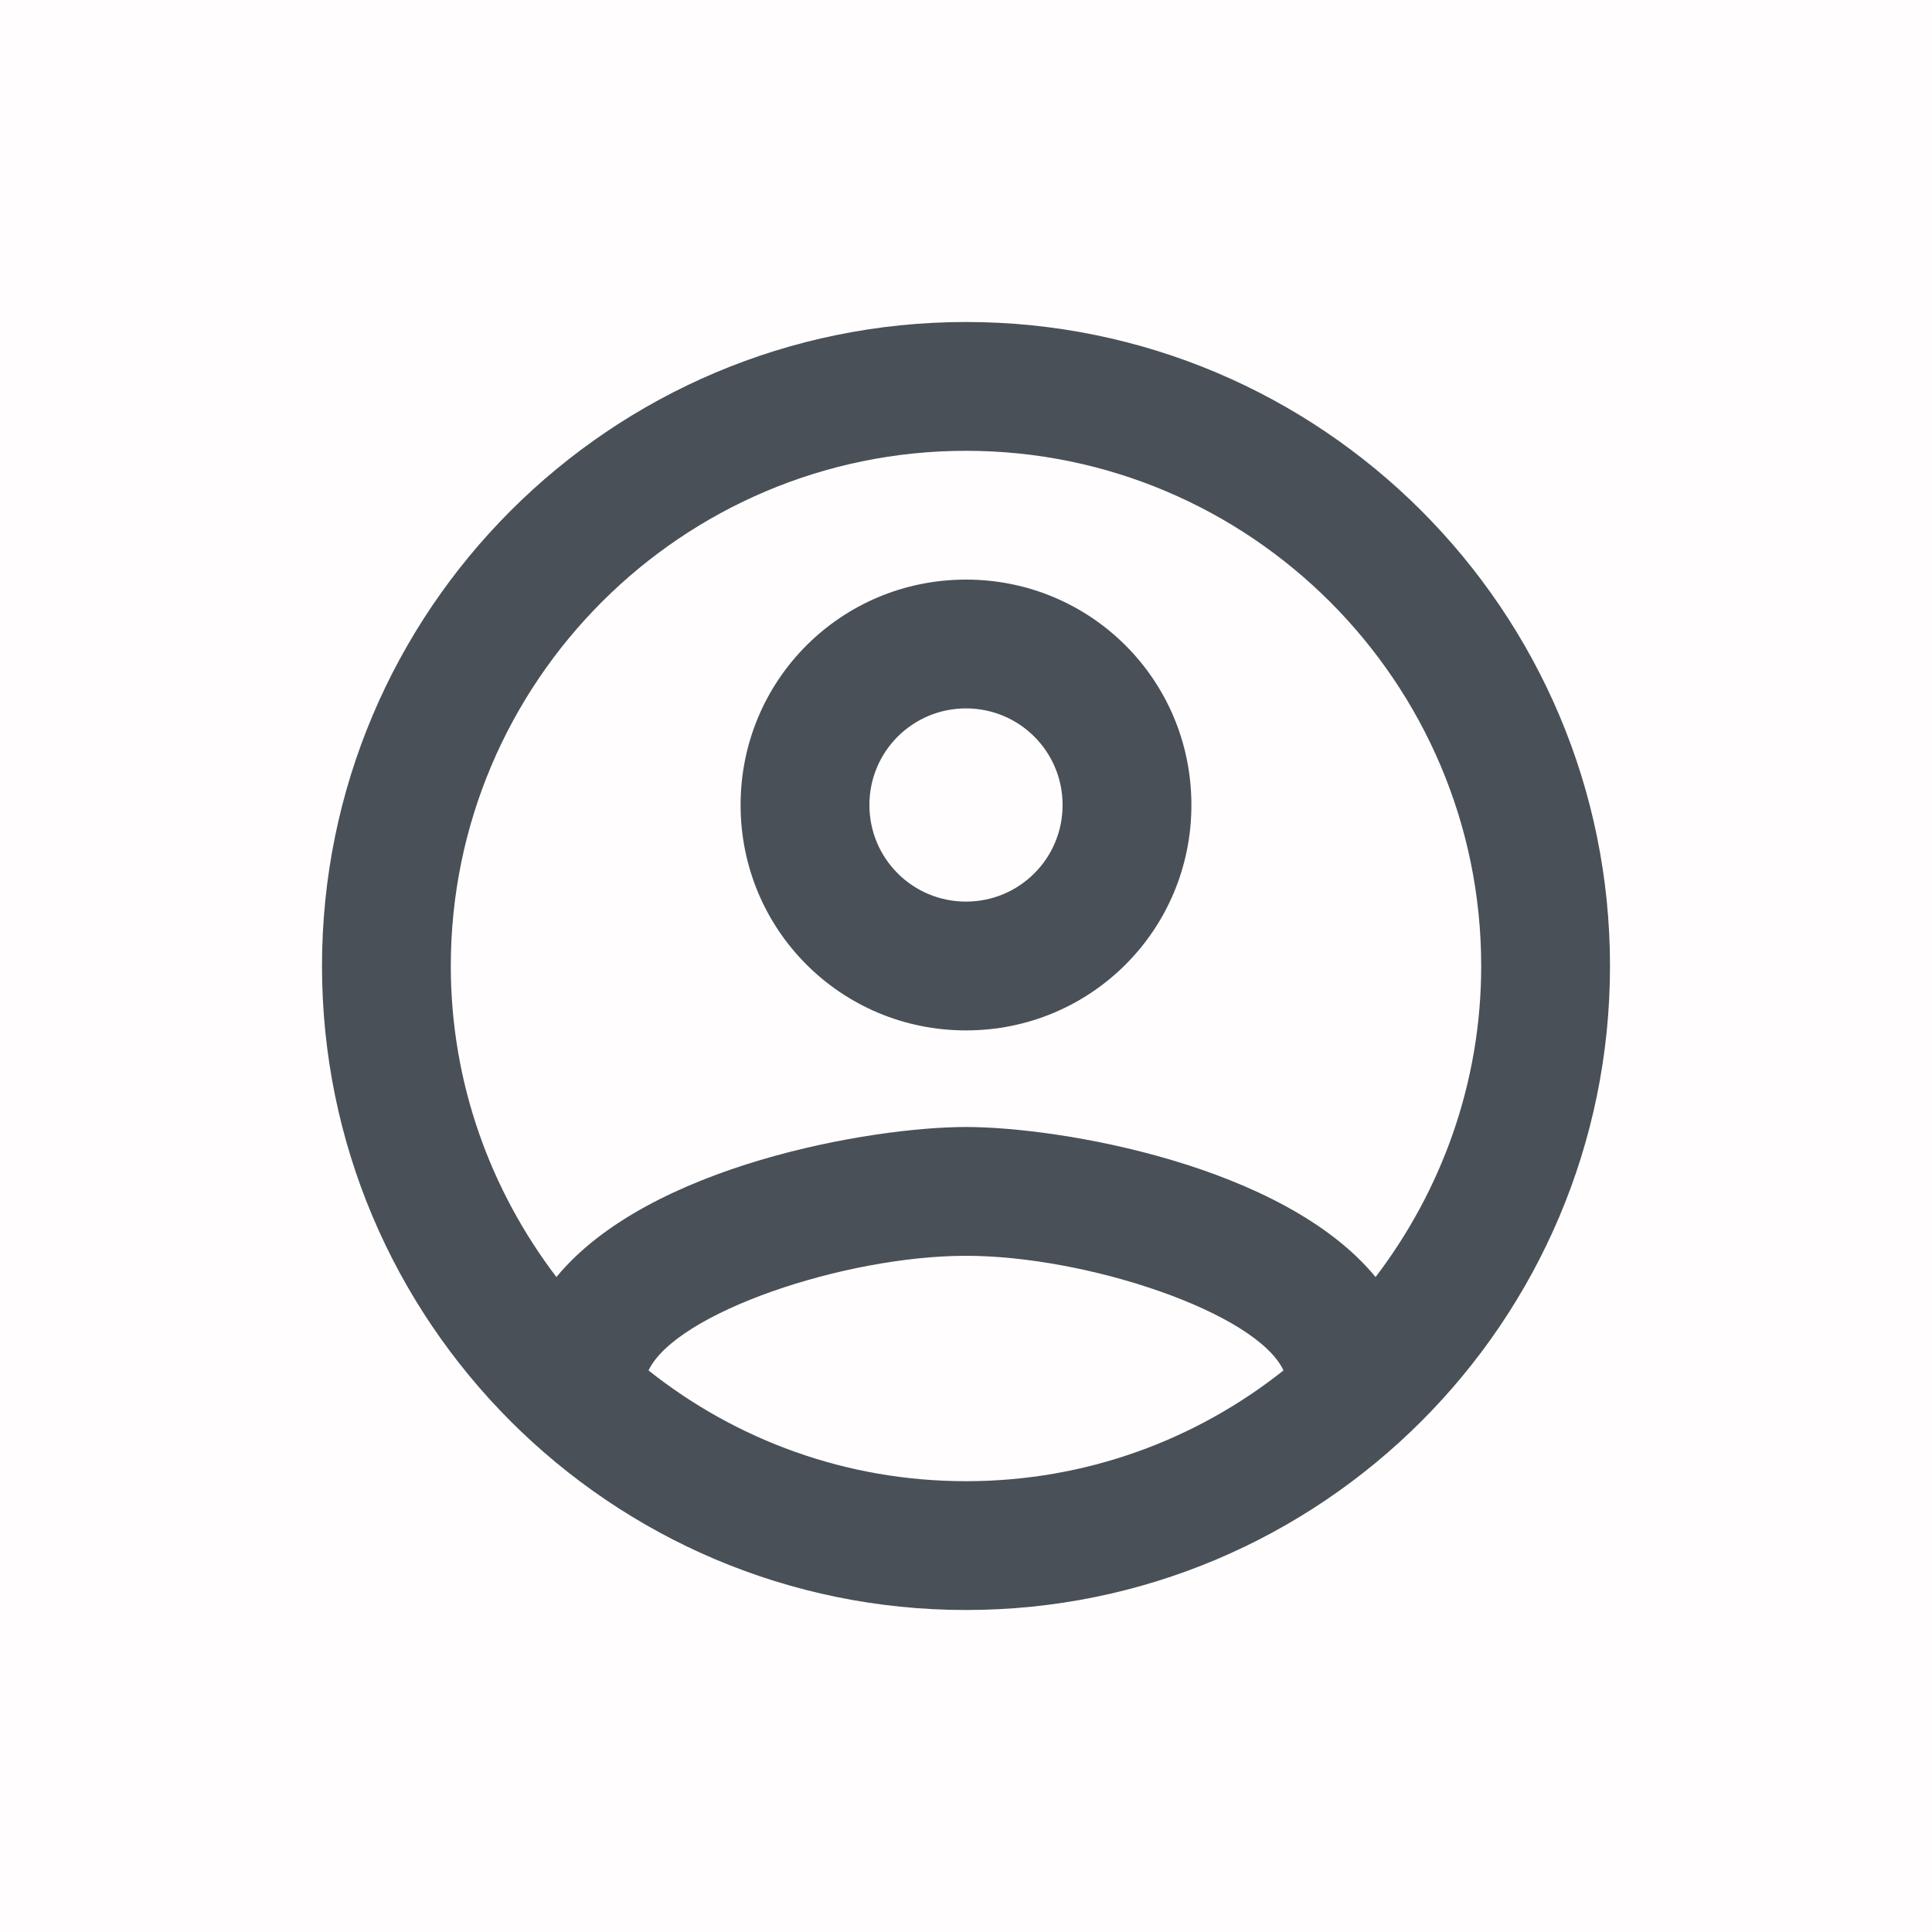 <svg width="30" height="30" viewBox="0 0 30 30" fill="none" xmlns="http://www.w3.org/2000/svg">
<rect width="30" height="30" fill="#FF0000" fill-opacity="0.01"/>
<path fill-rule="evenodd" clip-rule="evenodd" d="M15 5C9.48 5 5 9.48 5 15C5 20.52 9.48 25 15 25C20.52 25 25 20.52 25 15C25 9.48 20.52 5 15 5ZM10.07 21.28C10.5 20.38 13.12 19.5 15 19.5C16.88 19.5 19.51 20.38 19.93 21.28C18.57 22.36 16.86 23 15 23C13.14 23 11.43 22.36 10.07 21.28ZM15 17.5C16.46 17.5 19.93 18.09 21.36 19.83C22.38 18.49 23 16.82 23 15C23 10.59 19.41 7 15 7C10.59 7 7 10.59 7 15C7 16.82 7.62 18.49 8.64 19.83C10.07 18.09 13.54 17.5 15 17.5ZM15 9C13.06 9 11.5 10.56 11.5 12.5C11.5 14.44 13.06 16 15 16C16.94 16 18.5 14.44 18.5 12.5C18.5 10.56 16.94 9 15 9ZM13.5 12.5C13.5 13.33 14.17 14 15 14C15.83 14 16.5 13.33 16.5 12.5C16.5 11.67 15.83 11 15 11C14.17 11 13.5 11.67 13.5 12.5Z" fill="#495057"/>
</svg>
